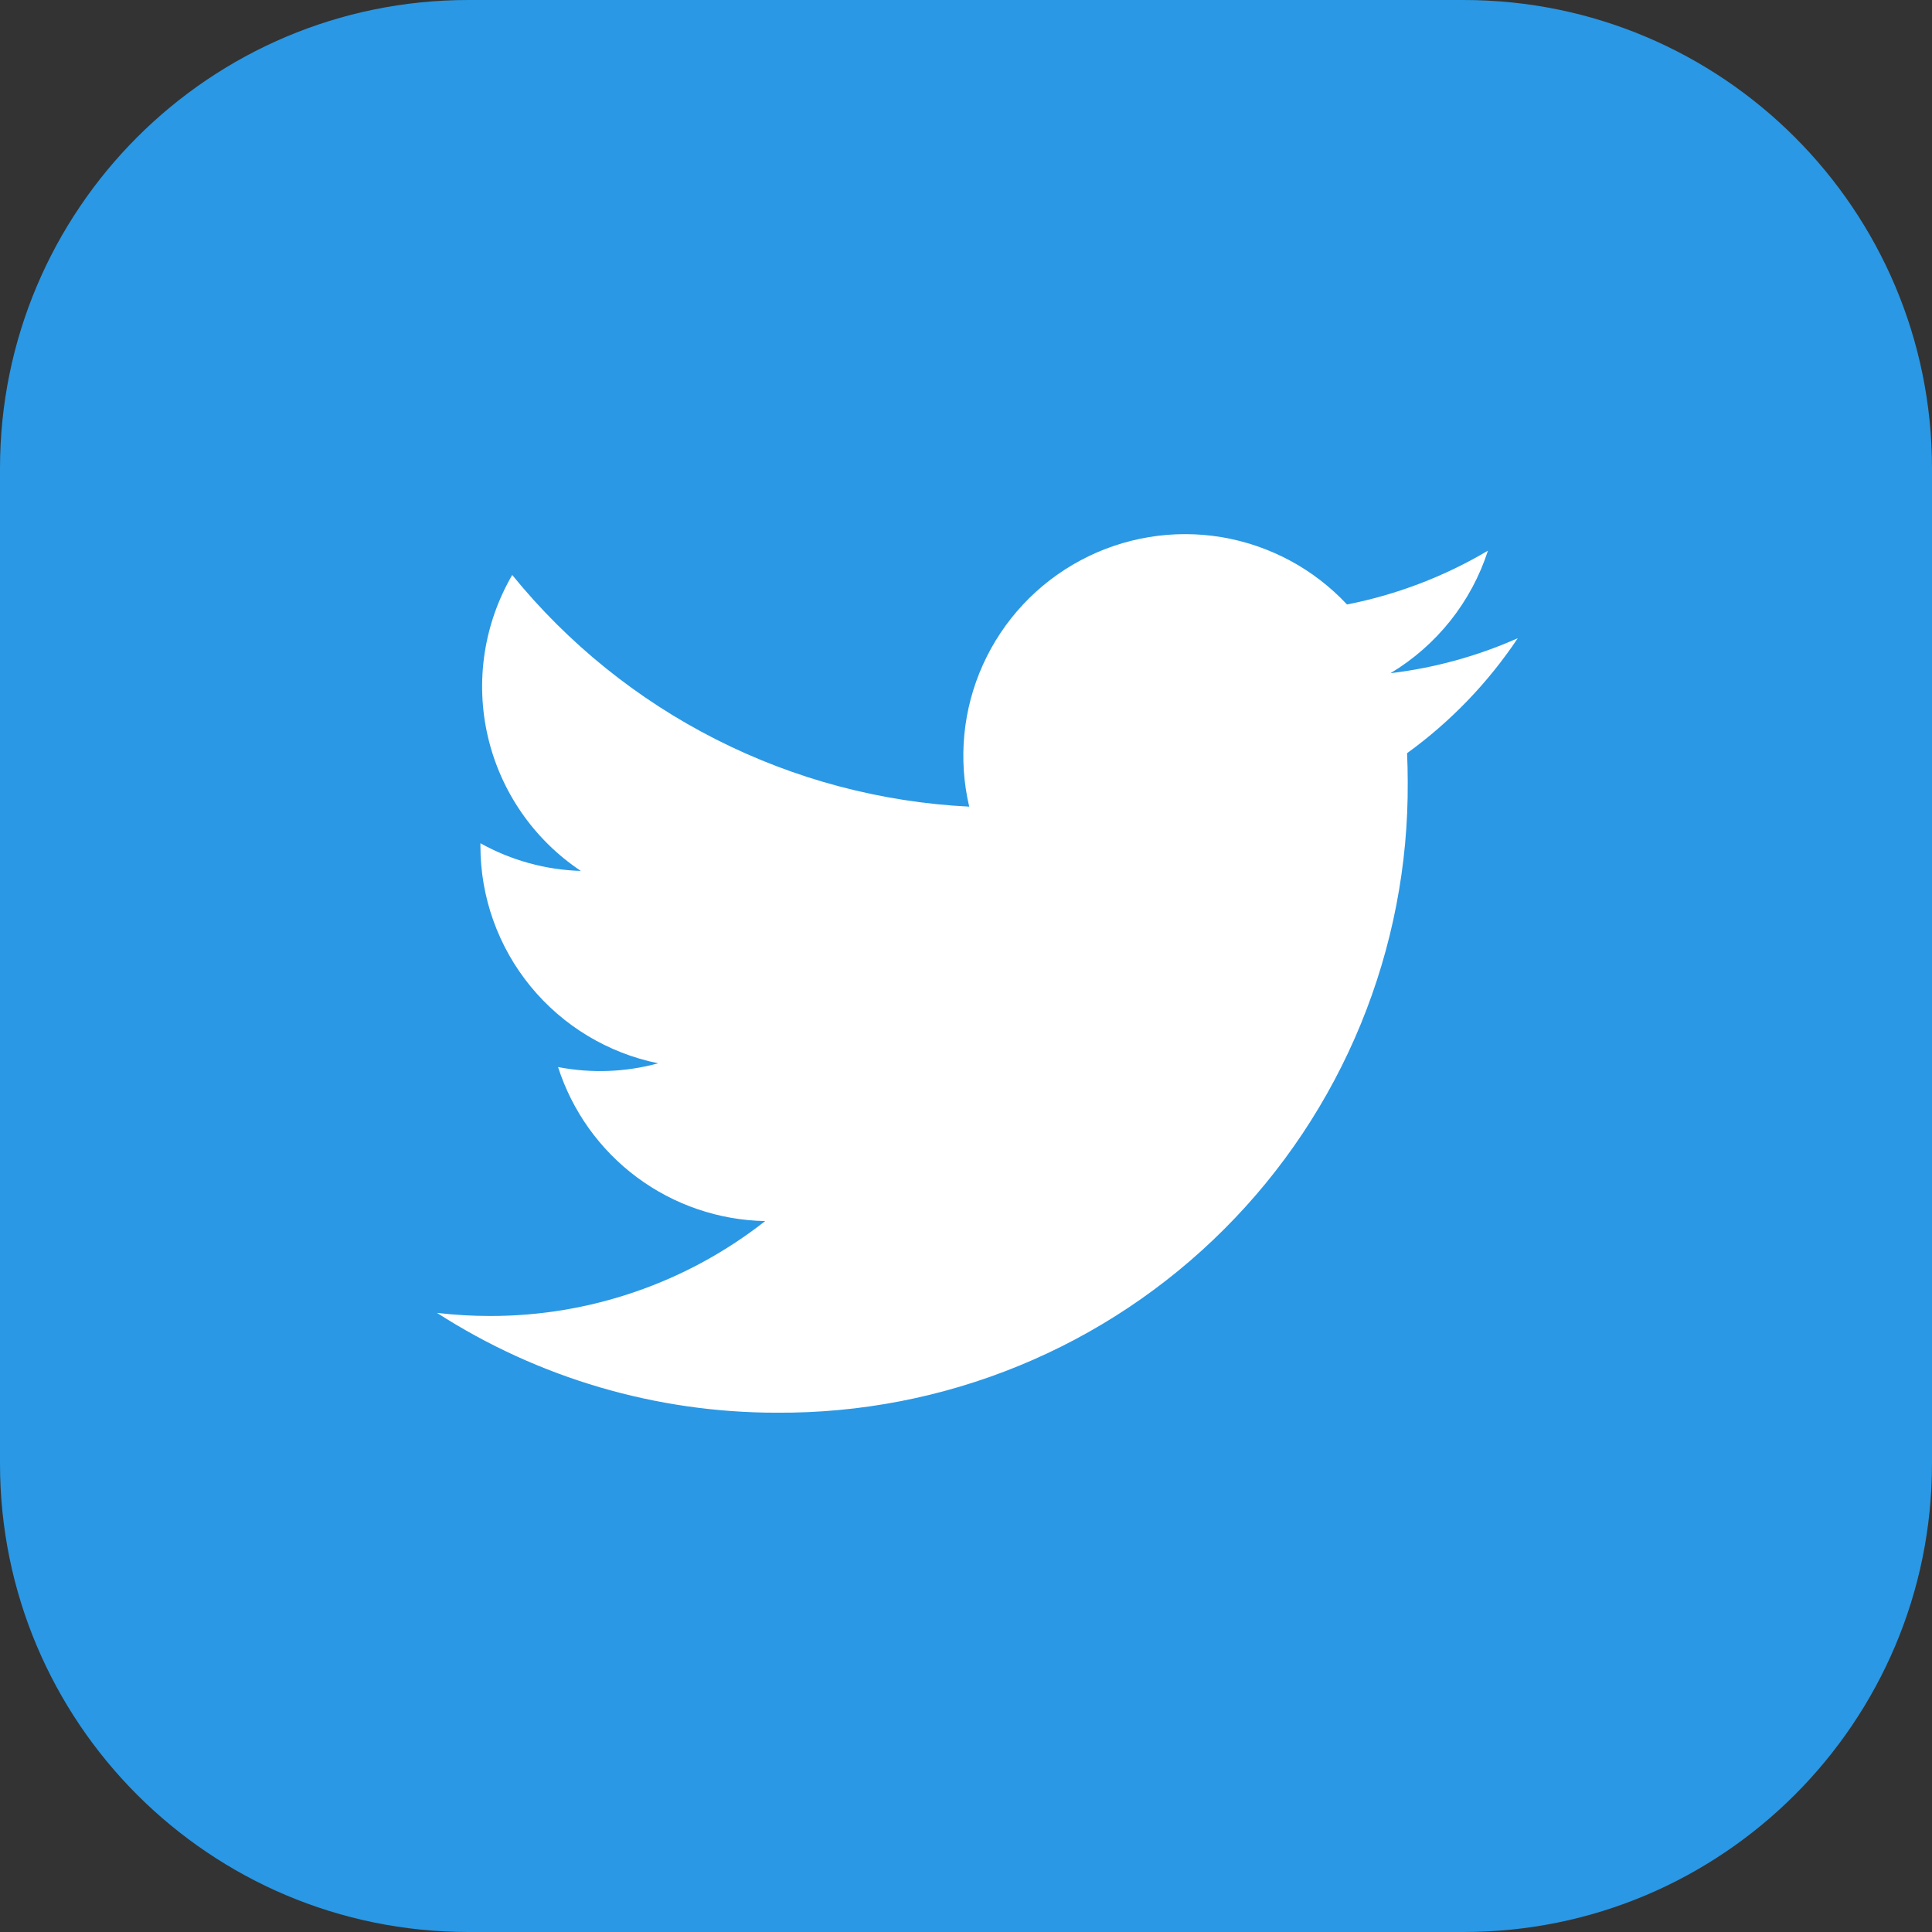 <svg width="33" height="33" viewBox="0 0 33 33" fill="none" xmlns="http://www.w3.org/2000/svg">
    <rect x="0" y="0" width="33" height="33" fill="#333333" stroke="none"/>
    <path d="M0 8C0 3.582 3.582 0 8 0H25C29.418 0 33 3.582 33 8V25C33 29.418 29.418 33 25 33H8C3.582 33 0 29.418 0 25V8Z" fill="#2a98e4"/>
    <ellipse cx="16.5" cy="16" rx="12.5" ry="11" fill="white"/>
    <path d="M16.5 0C13.237 0 10.046 0.968 7.333 2.781C4.62 4.594 2.505 7.171 1.256 10.186C0.007 13.201 -0.32 16.518 0.317 19.719C0.954 22.92 2.525 25.86 4.833 28.167C7.14 30.475 10.08 32.046 13.281 32.683C16.482 33.32 19.799 32.993 22.814 31.744C25.829 30.495 28.406 28.38 30.219 25.667C32.032 22.953 33 19.763 33 16.5C32.999 12.124 31.261 7.928 28.167 4.833C25.072 1.739 20.876 0.001 16.5 0ZM24.034 12.865C24.041 13.027 24.045 13.19 24.045 13.354C24.055 14.772 23.782 16.178 23.244 17.49C22.706 18.801 21.913 19.993 20.91 20.995C19.907 21.998 18.716 22.791 17.404 23.329C16.092 23.867 14.687 24.139 13.269 24.13C11.21 24.131 9.195 23.539 7.464 22.425C7.764 22.46 8.065 22.478 8.367 22.478C10.072 22.481 11.729 21.91 13.07 20.857C12.28 20.842 11.514 20.581 10.879 20.109C10.245 19.638 9.774 18.979 9.532 18.226C10.1 18.336 10.685 18.314 11.242 18.162C10.386 17.988 9.616 17.524 9.062 16.848C8.509 16.172 8.206 15.326 8.206 14.452C8.206 14.435 8.206 14.419 8.206 14.403C8.731 14.696 9.32 14.858 9.921 14.876C9.119 14.341 8.551 13.52 8.333 12.581C8.115 11.642 8.264 10.655 8.749 9.821C9.7 10.991 10.886 11.948 12.231 12.63C13.576 13.312 15.049 13.703 16.555 13.778C16.364 12.966 16.446 12.113 16.79 11.352C17.134 10.591 17.719 9.966 18.455 9.572C19.191 9.178 20.036 9.038 20.859 9.174C21.683 9.311 22.438 9.715 23.008 10.325C23.857 10.158 24.671 9.847 25.415 9.406C25.132 10.282 24.54 11.026 23.75 11.499C24.501 11.409 25.234 11.208 25.925 10.901C25.416 11.663 24.776 12.328 24.034 12.865Z" fill="#2a98e4"/>
</svg>
